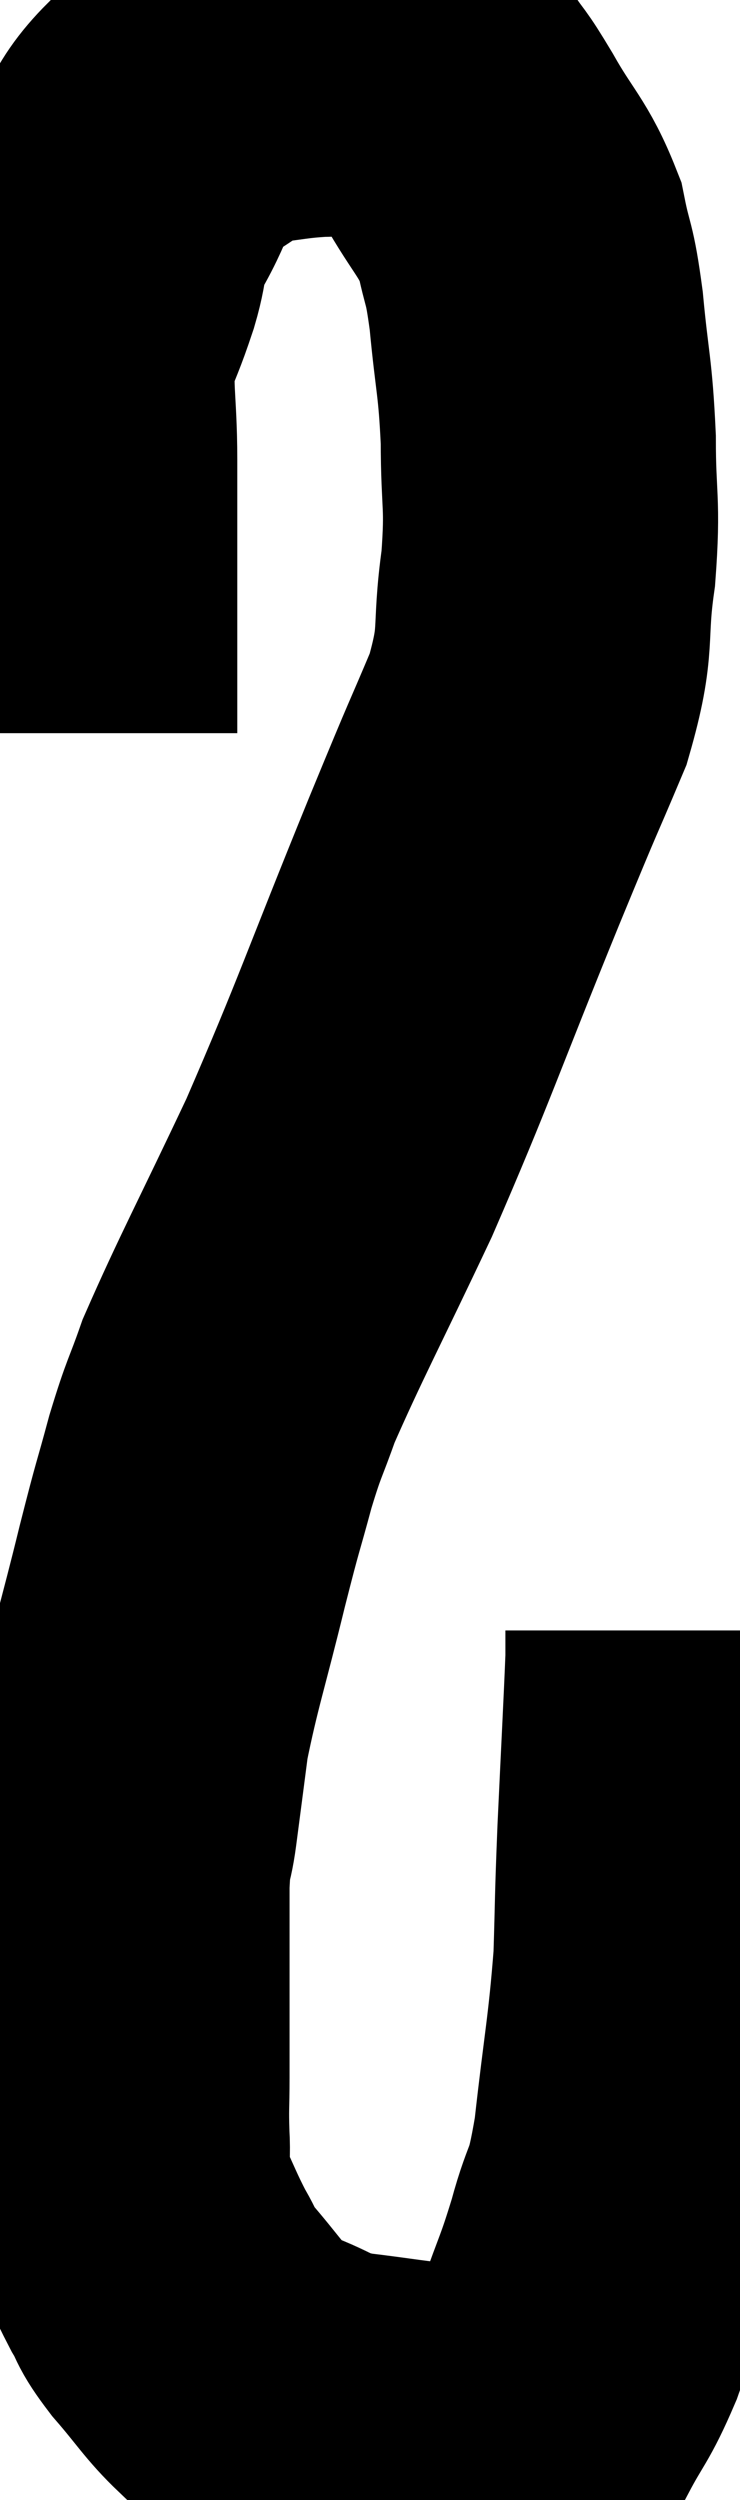 <svg xmlns="http://www.w3.org/2000/svg" viewBox="16.78 4.307 11.04 37.28" width="11.04" height="37.28"><path d="M 17.82 15.24 C 17.82 14.22, 17.82 14.22, 17.82 13.2 C 17.82 12.18, 17.82 12.105, 17.82 11.16 C 17.82 10.29, 17.73 10.095, 17.82 9.42 C 18 8.94, 18.015 8.955, 18.18 8.46 C 18.33 7.95, 18.21 8.025, 18.48 7.44 C 18.87 6.78, 18.765 6.615, 19.26 6.12 C 19.86 5.79, 19.89 5.655, 20.46 5.46 C 21 5.4, 21.045 5.37, 21.54 5.34 C 21.99 5.34, 22.005 5.265, 22.44 5.34 C 22.86 5.49, 22.95 5.385, 23.28 5.64 C 23.52 6, 23.445 5.835, 23.76 6.36 C 24.15 7.05, 24.285 7.095, 24.54 7.74 C 24.66 8.34, 24.675 8.16, 24.78 8.94 C 24.87 9.9, 24.915 9.9, 24.96 10.86 C 24.96 11.82, 25.035 11.775, 24.96 12.78 C 24.81 13.83, 24.975 13.785, 24.66 14.88 C 24.18 16.02, 24.405 15.45, 23.7 17.16 C 22.77 19.44, 22.68 19.785, 21.84 21.72 C 21.09 23.31, 20.82 23.805, 20.34 24.9 C 20.13 25.5, 20.13 25.41, 19.92 26.1 C 19.71 26.88, 19.755 26.655, 19.5 27.66 C 19.2 28.89, 19.095 29.16, 18.9 30.12 C 18.81 30.81, 18.795 30.93, 18.72 31.5 C 18.66 31.95, 18.63 31.725, 18.6 32.4 C 18.6 33.3, 18.6 33.48, 18.6 34.2 C 18.6 34.74, 18.6 34.785, 18.6 35.28 C 18.6 35.73, 18.585 35.715, 18.6 36.18 C 18.63 36.66, 18.525 36.645, 18.66 37.14 C 18.9 37.65, 18.93 37.755, 19.14 38.16 C 19.32 38.46, 19.215 38.385, 19.5 38.76 C 19.89 39.21, 19.965 39.36, 20.28 39.66 C 20.52 39.81, 20.355 39.78, 20.76 39.96 C 21.33 40.17, 21.225 40.23, 21.9 40.38 C 22.68 40.47, 22.8 40.515, 23.46 40.56 C 24 40.56, 24.195 40.62, 24.54 40.56 C 24.69 40.44, 24.615 40.665, 24.84 40.32 C 25.14 39.75, 25.17 39.81, 25.44 39.18 C 25.68 38.49, 25.695 38.535, 25.92 37.8 C 26.13 37.02, 26.16 37.305, 26.34 36.24 C 26.49 34.89, 26.55 34.695, 26.64 33.54 C 26.67 32.58, 26.655 32.745, 26.7 31.62 C 26.76 30.33, 26.79 29.79, 26.82 29.04 C 26.82 28.83, 26.82 28.725, 26.82 28.62 L 26.82 28.62" fill="none" stroke="black" stroke-width="5"></path></svg>